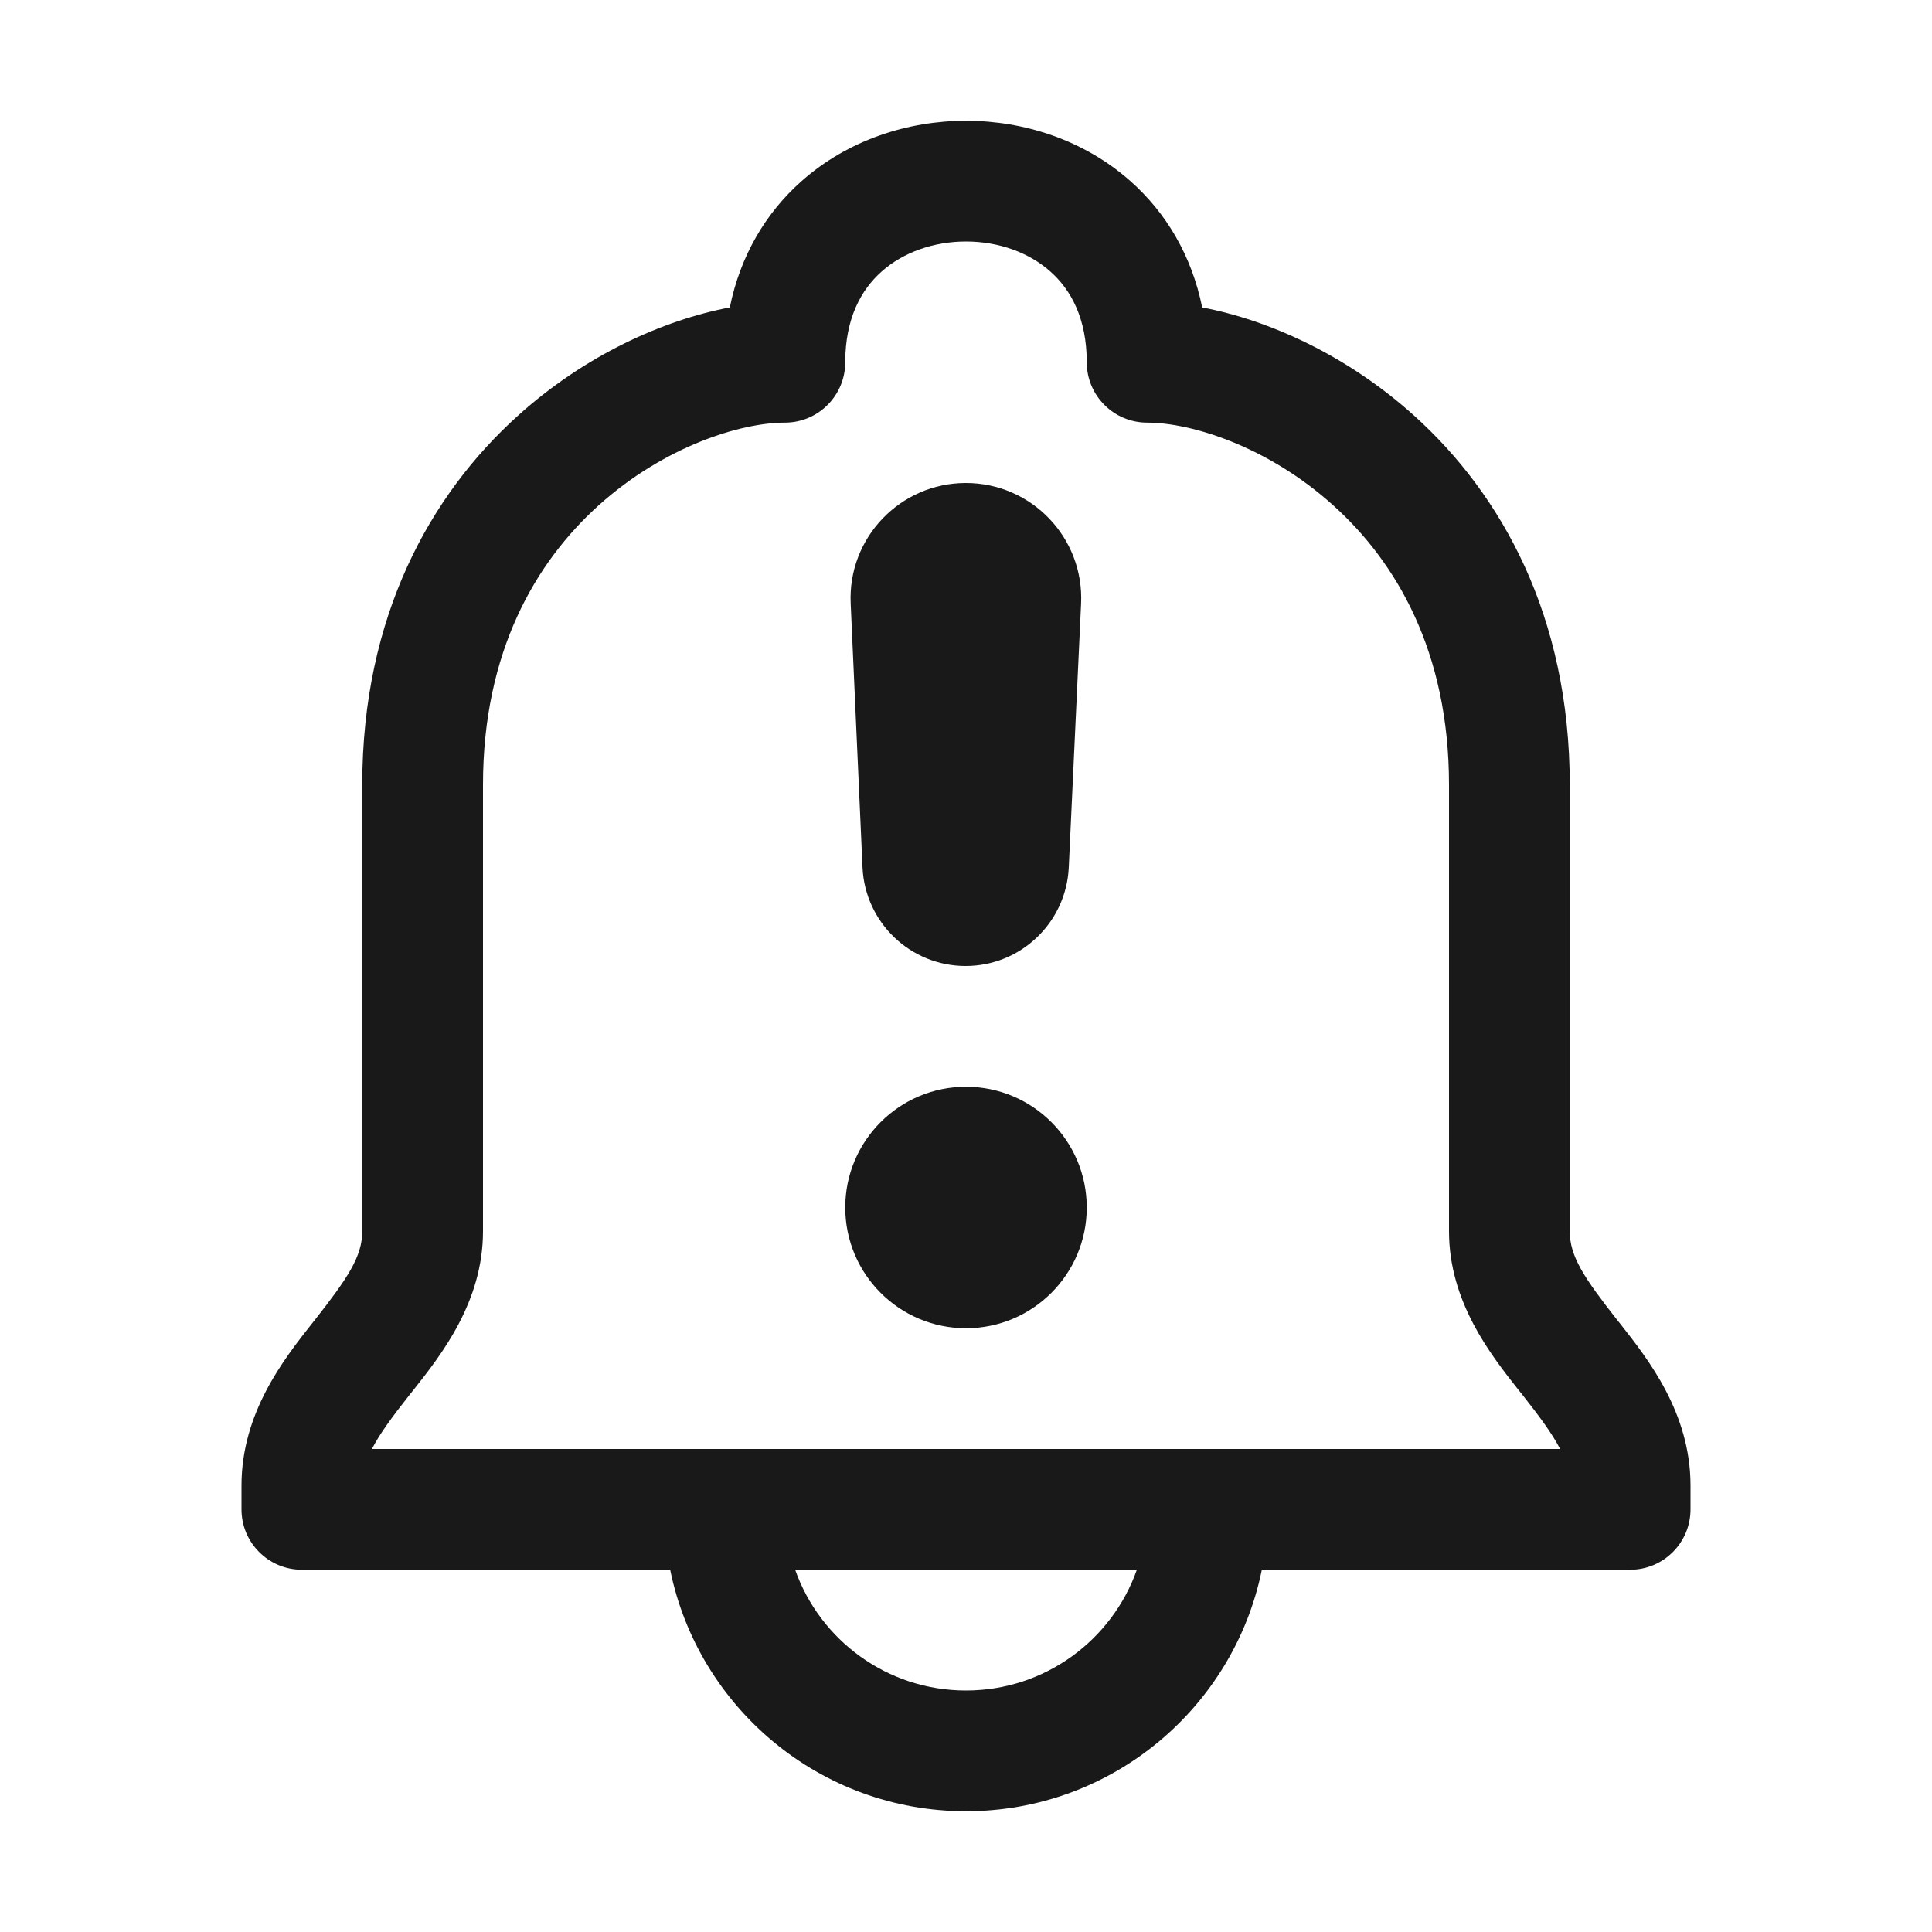 <svg width="16" height="16" viewBox="0 0 16 16" fill="none" xmlns="http://www.w3.org/2000/svg">
<g opacity="0.9">
<path d="M8.851 7.185C8.829 7.641 8.453 8 7.997 8C7.54 8 7.164 7.64 7.143 7.184L7.045 4.998C7.02 4.454 7.455 4 7.999 4C8.544 4 8.979 4.455 8.953 5L8.851 7.185Z" fill="black"/>
<path d="M9 10C9 10.552 8.552 11 8 11C7.448 11 7 10.552 7 10C7 9.448 7.448 9 8 9C8.552 9 9 9.448 9 10Z" fill="black"/>
<path fill-rule="evenodd" clip-rule="evenodd" d="M9.956 2.546C9.869 2.117 9.658 1.763 9.363 1.501C8.979 1.16 8.482 1 8 1C7.518 1 7.021 1.16 6.637 1.501C6.342 1.763 6.131 2.117 6.044 2.546C5.485 2.652 4.84 2.946 4.291 3.441C3.565 4.094 3 5.102 3 6.5V10.197C3 10.406 2.88 10.584 2.607 10.932L2.582 10.963C2.35 11.258 2 11.701 2 12.303V12.5C2 12.776 2.224 13 2.5 13H5.55C5.782 14.141 6.791 15 8 15C9.209 15 10.218 14.141 10.45 13H13.5C13.776 13 14 12.776 14 12.5V12.303C14 11.701 13.65 11.258 13.418 10.963L13.393 10.932C13.12 10.584 13 10.406 13 10.197V6.5C13 5.102 12.435 4.094 11.71 3.441C11.16 2.946 10.515 2.652 9.956 2.546ZM7.301 2.249C7.132 2.399 7 2.636 7 3C7 3.276 6.776 3.5 6.5 3.5C6.136 3.5 5.503 3.695 4.959 4.184C4.435 4.656 4 5.398 4 6.5V10.197C4 10.782 3.654 11.22 3.426 11.509L3.393 11.55C3.247 11.735 3.144 11.875 3.08 12H12.92C12.856 11.875 12.753 11.735 12.607 11.55L12.574 11.509C12.346 11.22 12 10.782 12 10.197V6.5C12 5.398 11.565 4.656 11.04 4.184C10.497 3.695 9.864 3.5 9.5 3.5C9.224 3.5 9 3.276 9 3C9 2.636 8.868 2.399 8.699 2.249C8.521 2.09 8.268 2 8 2C7.732 2 7.479 2.09 7.301 2.249ZM8 14C7.347 14 6.791 13.583 6.585 13H9.415C9.209 13.583 8.653 14 8 14Z" fill="black"/>
</g>
</svg>
